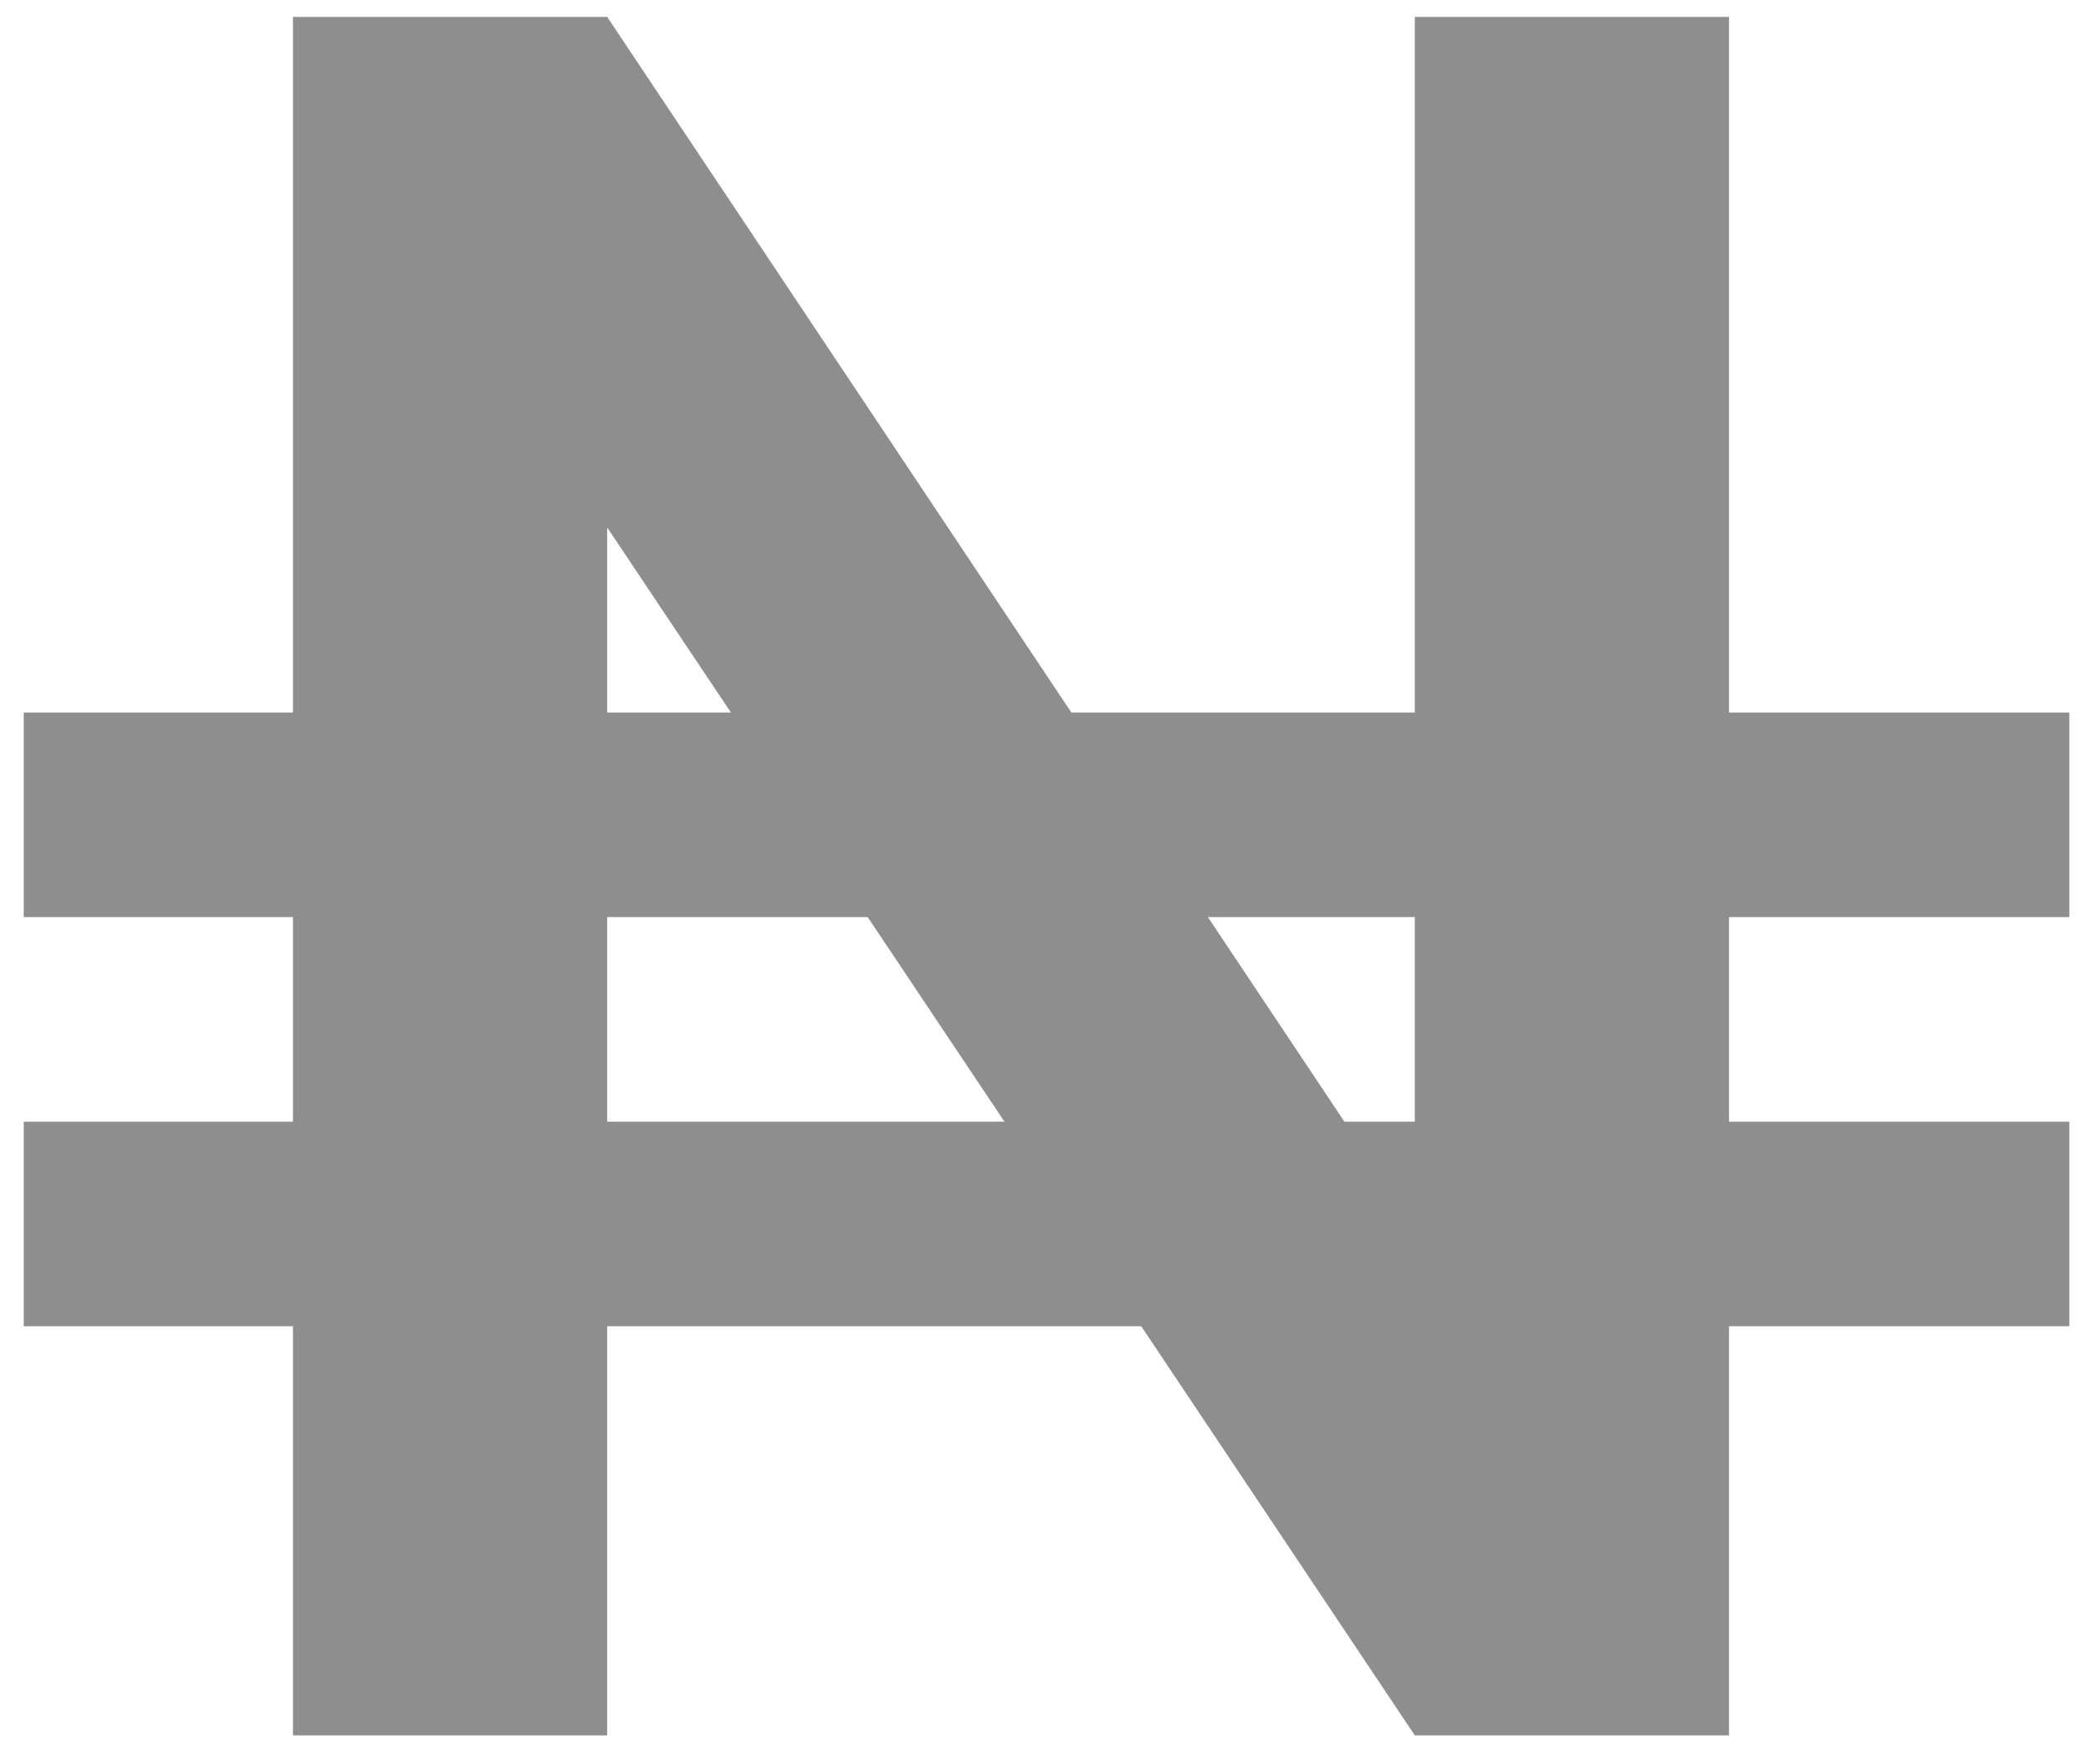 <svg width="33" height="28" viewBox="0 0 33 28" fill="none" xmlns="http://www.w3.org/2000/svg">
<path d="M4.65 27.543V0.268H9.638L22.457 19.477V0.268H27.445V27.543H22.457L9.638 8.372V27.543H4.65Z" fill="#8E8E8E"/>
<path d="M2 12.932H31.223" stroke="#8E8E8E" stroke-width="3.247" stroke-linecap="square"/>
<path d="M2 19.426H31.223" stroke="#8E8E8E" stroke-width="3.247" stroke-linecap="square"/>
</svg>
